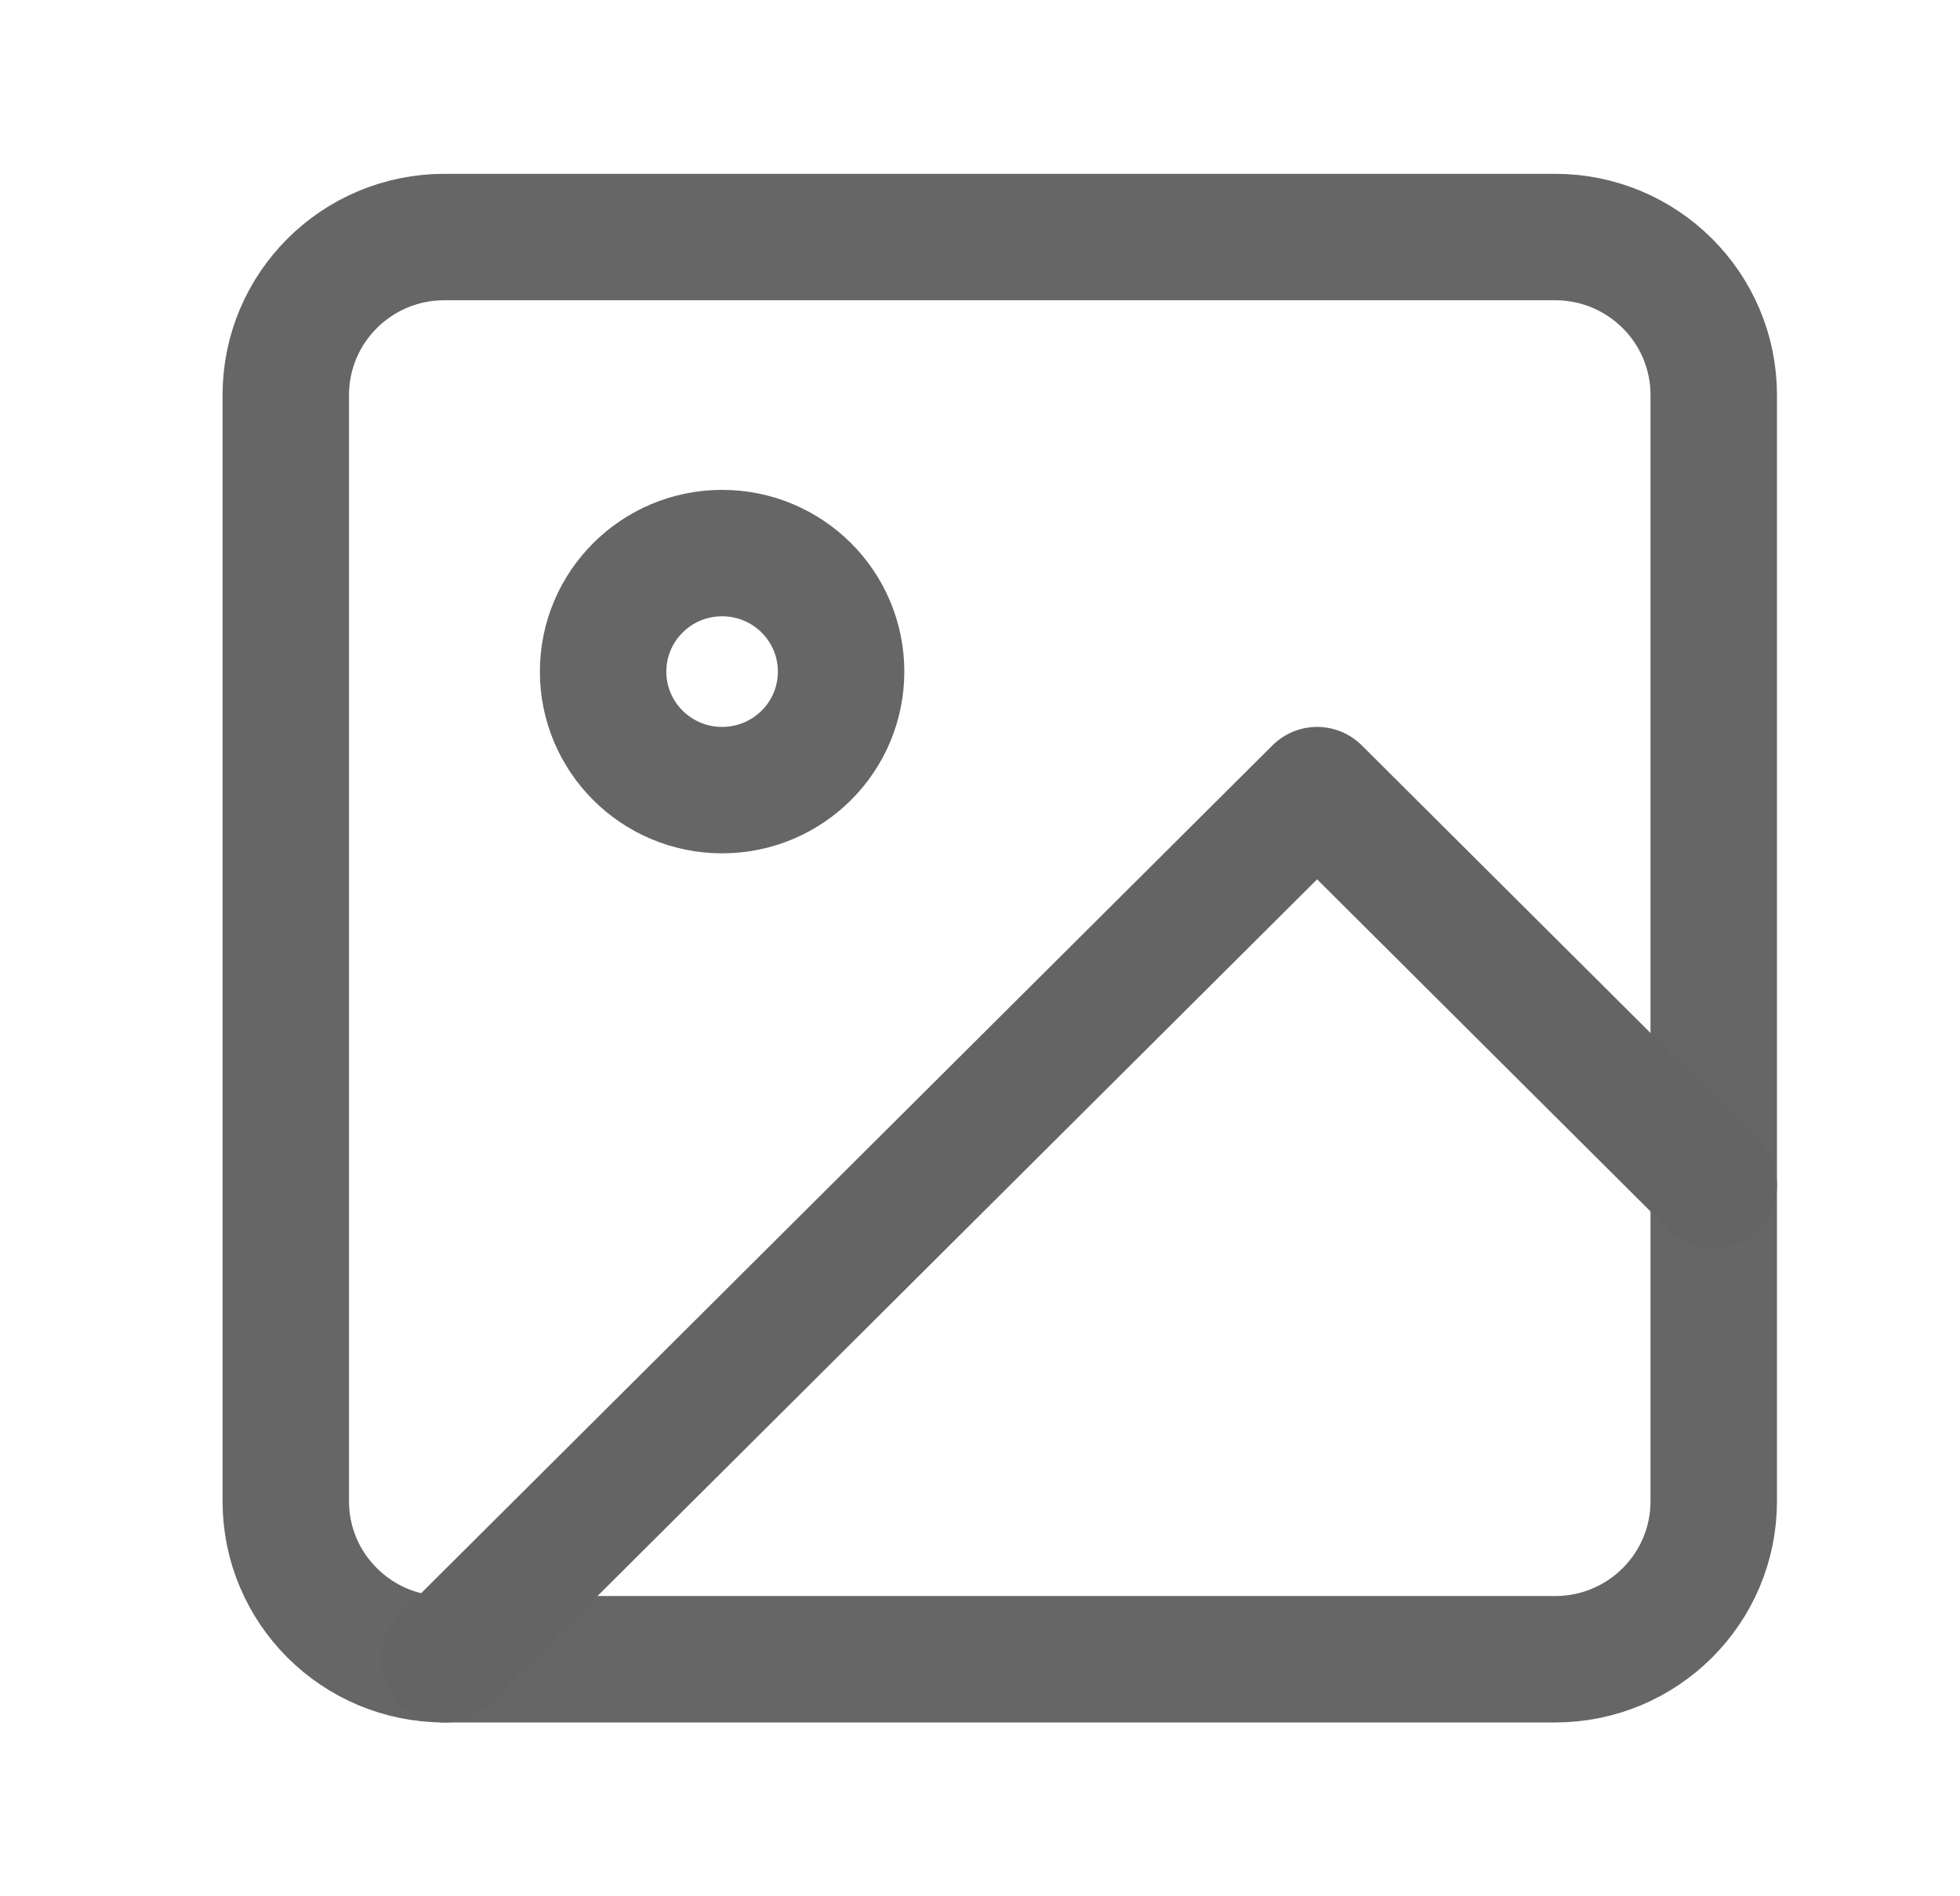 <svg width="31" height="30" viewBox="0 0 31 30" fill="none" xmlns="http://www.w3.org/2000/svg">
<path d="M24.596 3.75H7.029C5.643 3.75 4.52 4.869 4.52 6.25V23.75C4.52 25.131 5.643 26.25 7.029 26.25H24.596C25.982 26.25 27.105 25.131 27.105 23.75V6.25C27.105 4.869 25.982 3.75 24.596 3.75Z" stroke="black" stroke-opacity="0.6" stroke-width="2" stroke-linecap="round" stroke-linejoin="round"/>
<path d="M11.421 12.5C12.461 12.5 13.303 11.661 13.303 10.625C13.303 9.589 12.461 8.75 11.421 8.75C10.382 8.75 9.539 9.589 9.539 10.625C9.539 11.661 10.382 12.5 11.421 12.5Z" stroke="black" stroke-opacity="0.6" stroke-width="2" stroke-linecap="round" stroke-linejoin="round"/>
<path d="M27.105 18.75L20.832 12.5L7.029 26.25" stroke="#646464" stroke-width="2" stroke-linecap="round" stroke-linejoin="round"/>
</svg>
